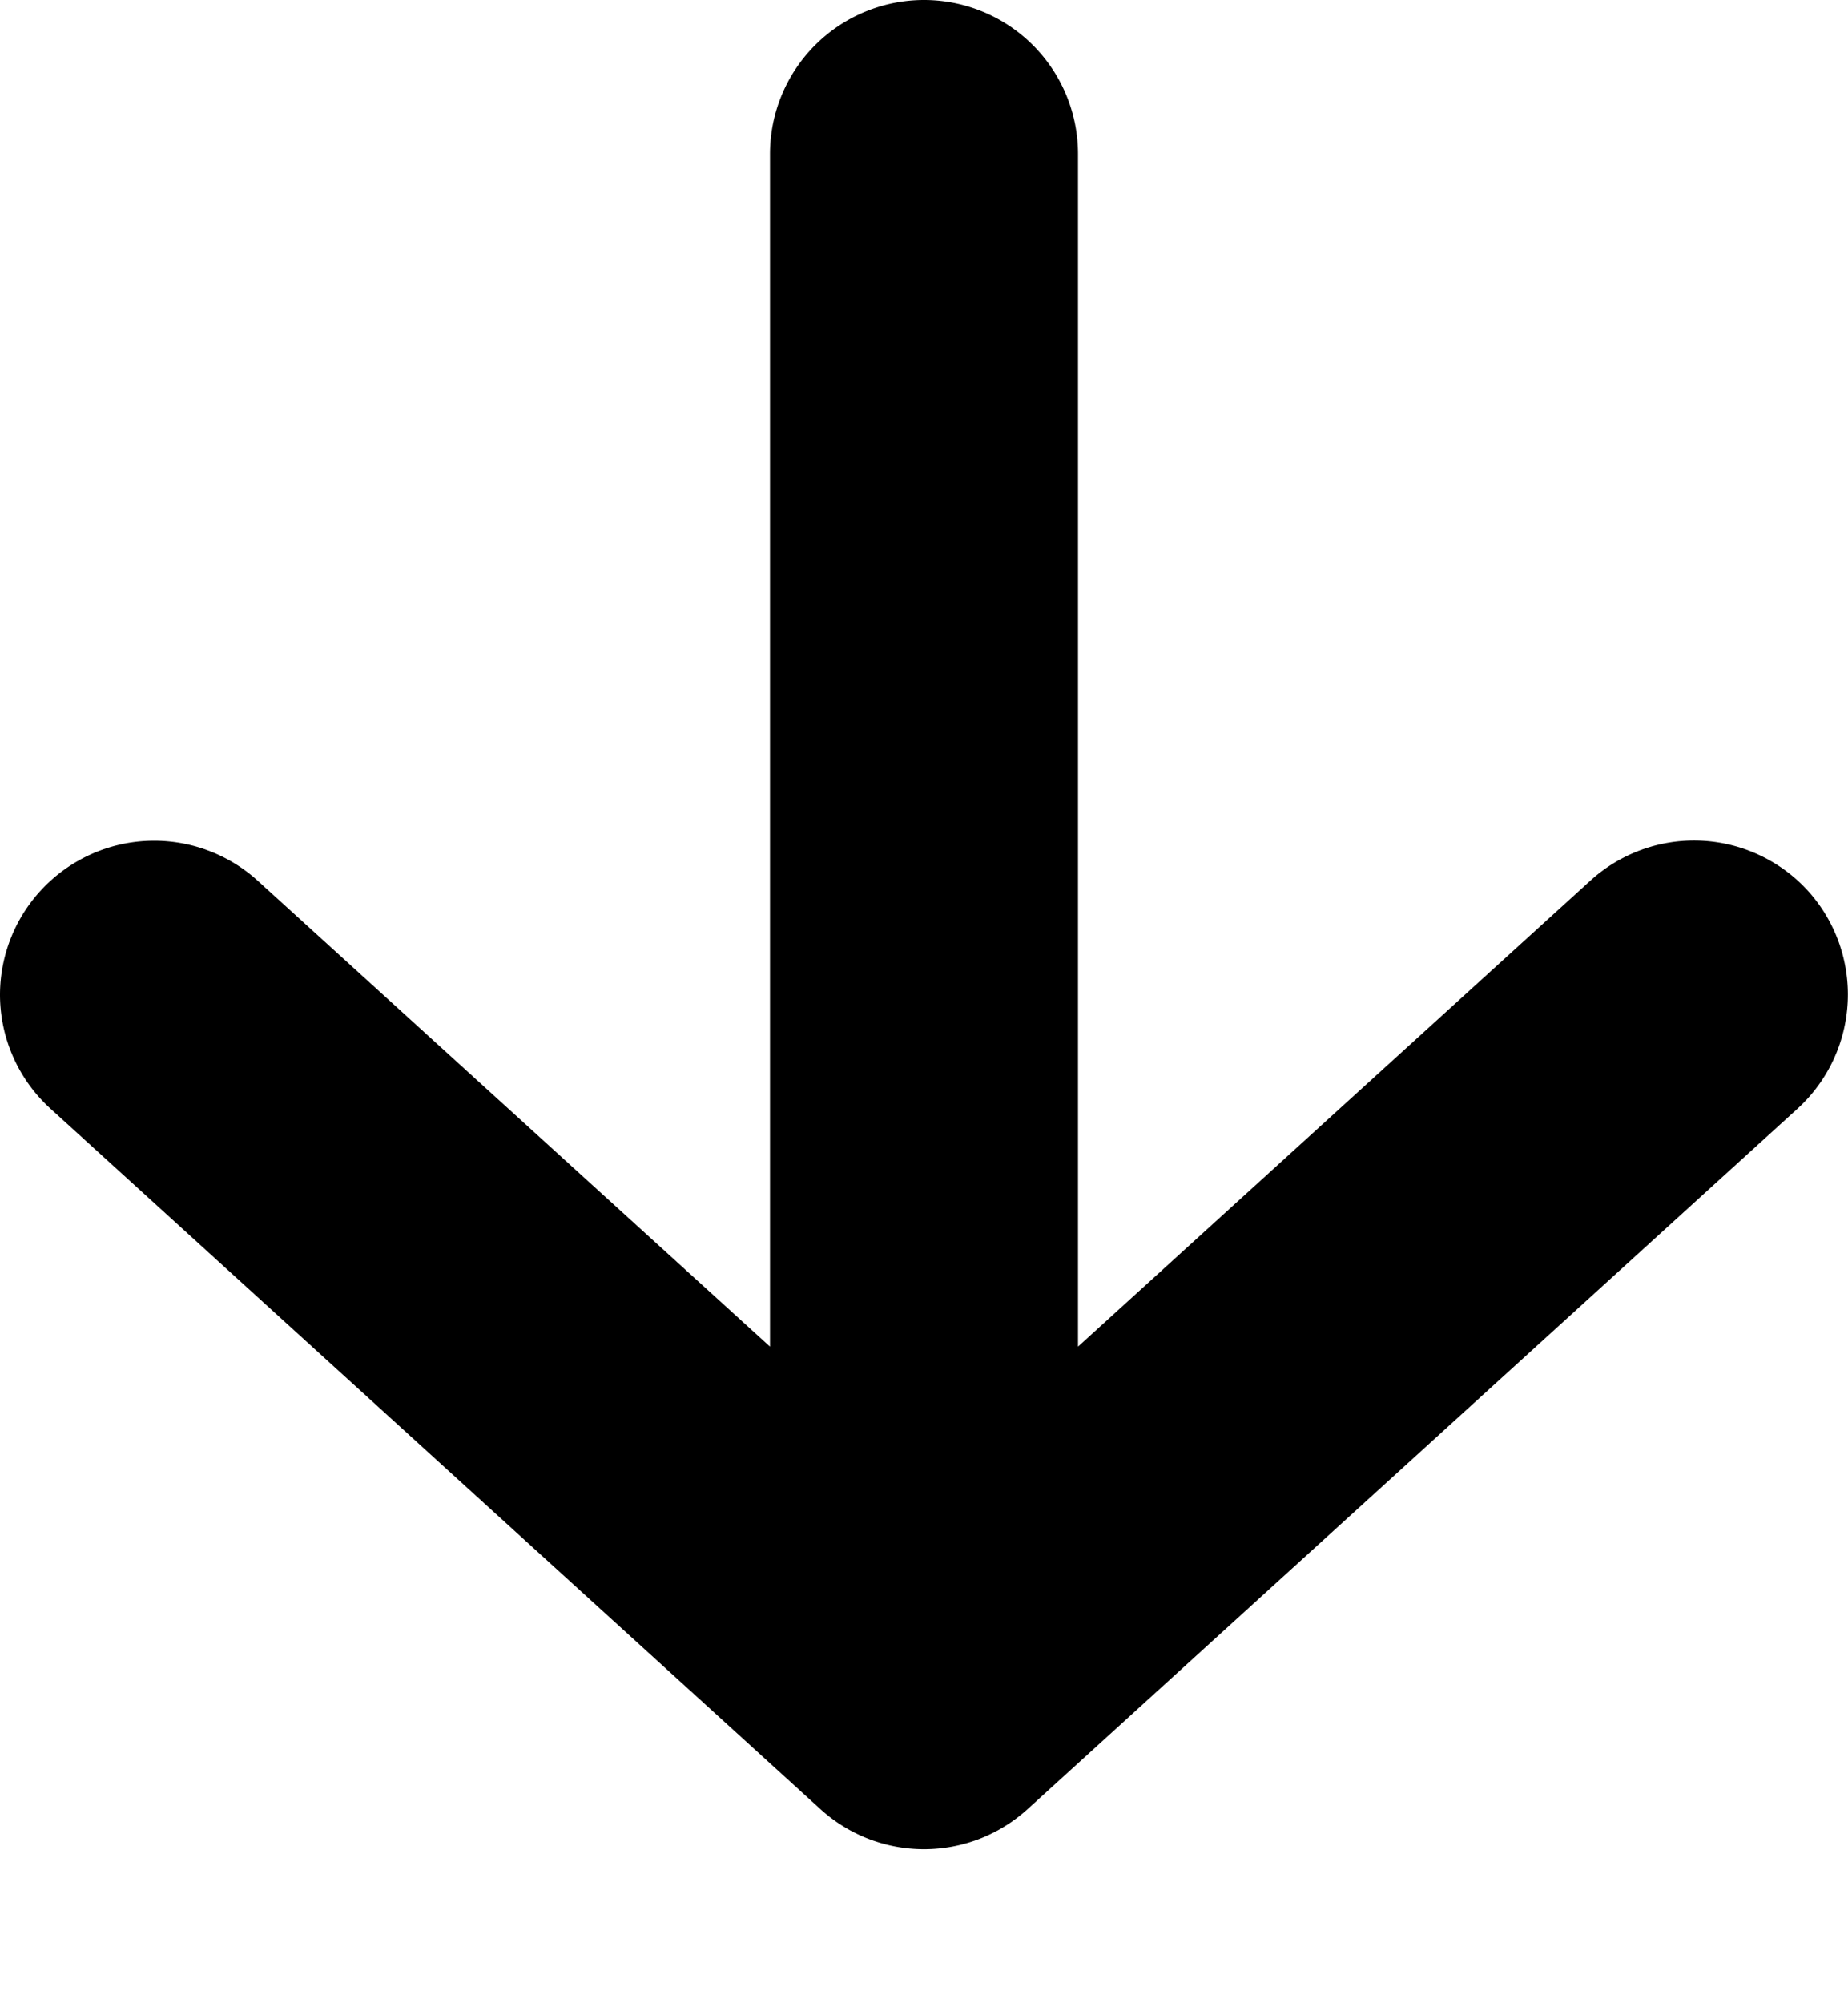<svg width="12" height="13" overflow="visible" xmlns="http://www.w3.org/2000/svg"><path fill-rule="evenodd" clip-rule="evenodd" d="M6.673 11.74l5-4.546a1.003 1.003 0 00.067-1.413 1.001 1.001 0 00-1.413-.066L7 8.739V1a1 1 0 10-2 0v7.739L1.673 5.715A1.001 1.001 0 000 6.454a1 1 0 00.327.74l5 4.546a1 1 0 001.346 0z" fill="inherit"/></svg>